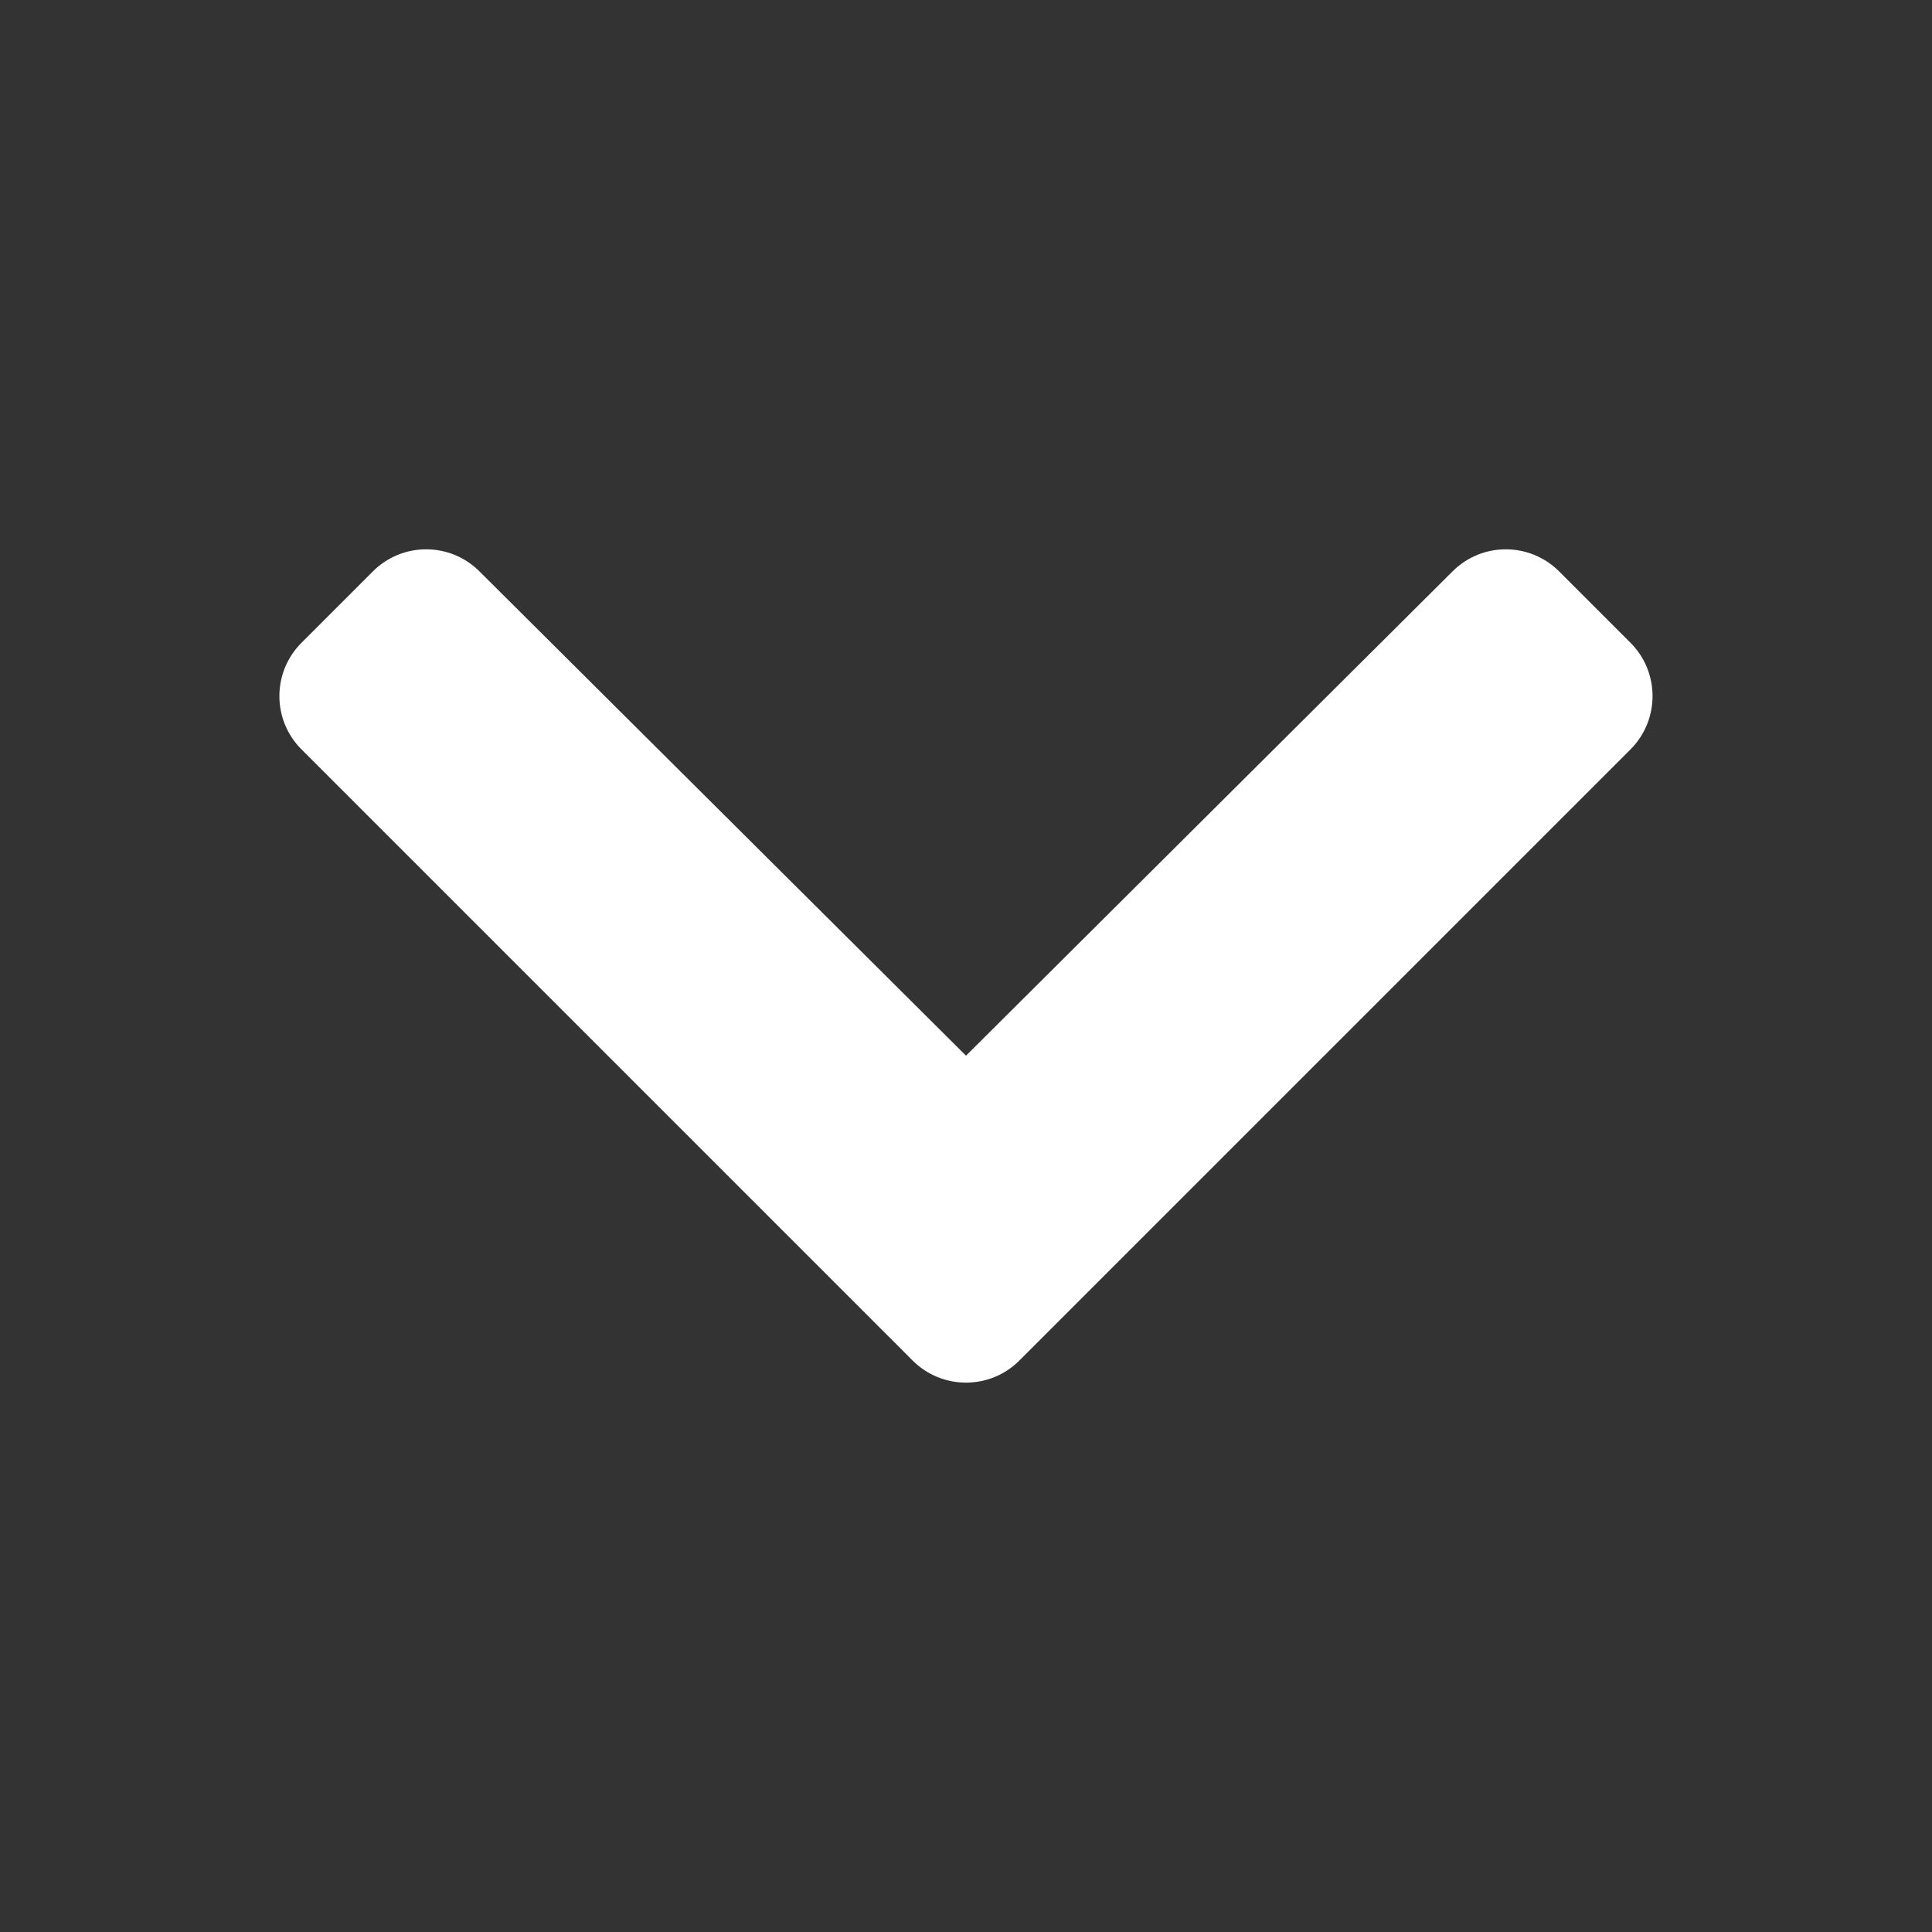 <svg width="24" height="24" viewBox="0 0 24 24" fill="none" xmlns="http://www.w3.org/2000/svg">
<rect x="0" y="0" width="24" height="24" fill="#333333" stroke="none"/>
<path d="M11.337 16.901L3.746 9.31C3.379 8.944 3.379 8.35 3.746 7.984L4.631 7.099C4.996 6.733 5.589 6.732 5.955 7.097L12 13.114L18.045 7.097C18.411 6.732 19.003 6.733 19.369 7.099L20.254 7.984C20.62 8.35 20.62 8.944 20.254 9.31L12.663 16.901C12.297 17.267 11.703 17.267 11.337 16.901Z" fill="white"/>
</svg>
